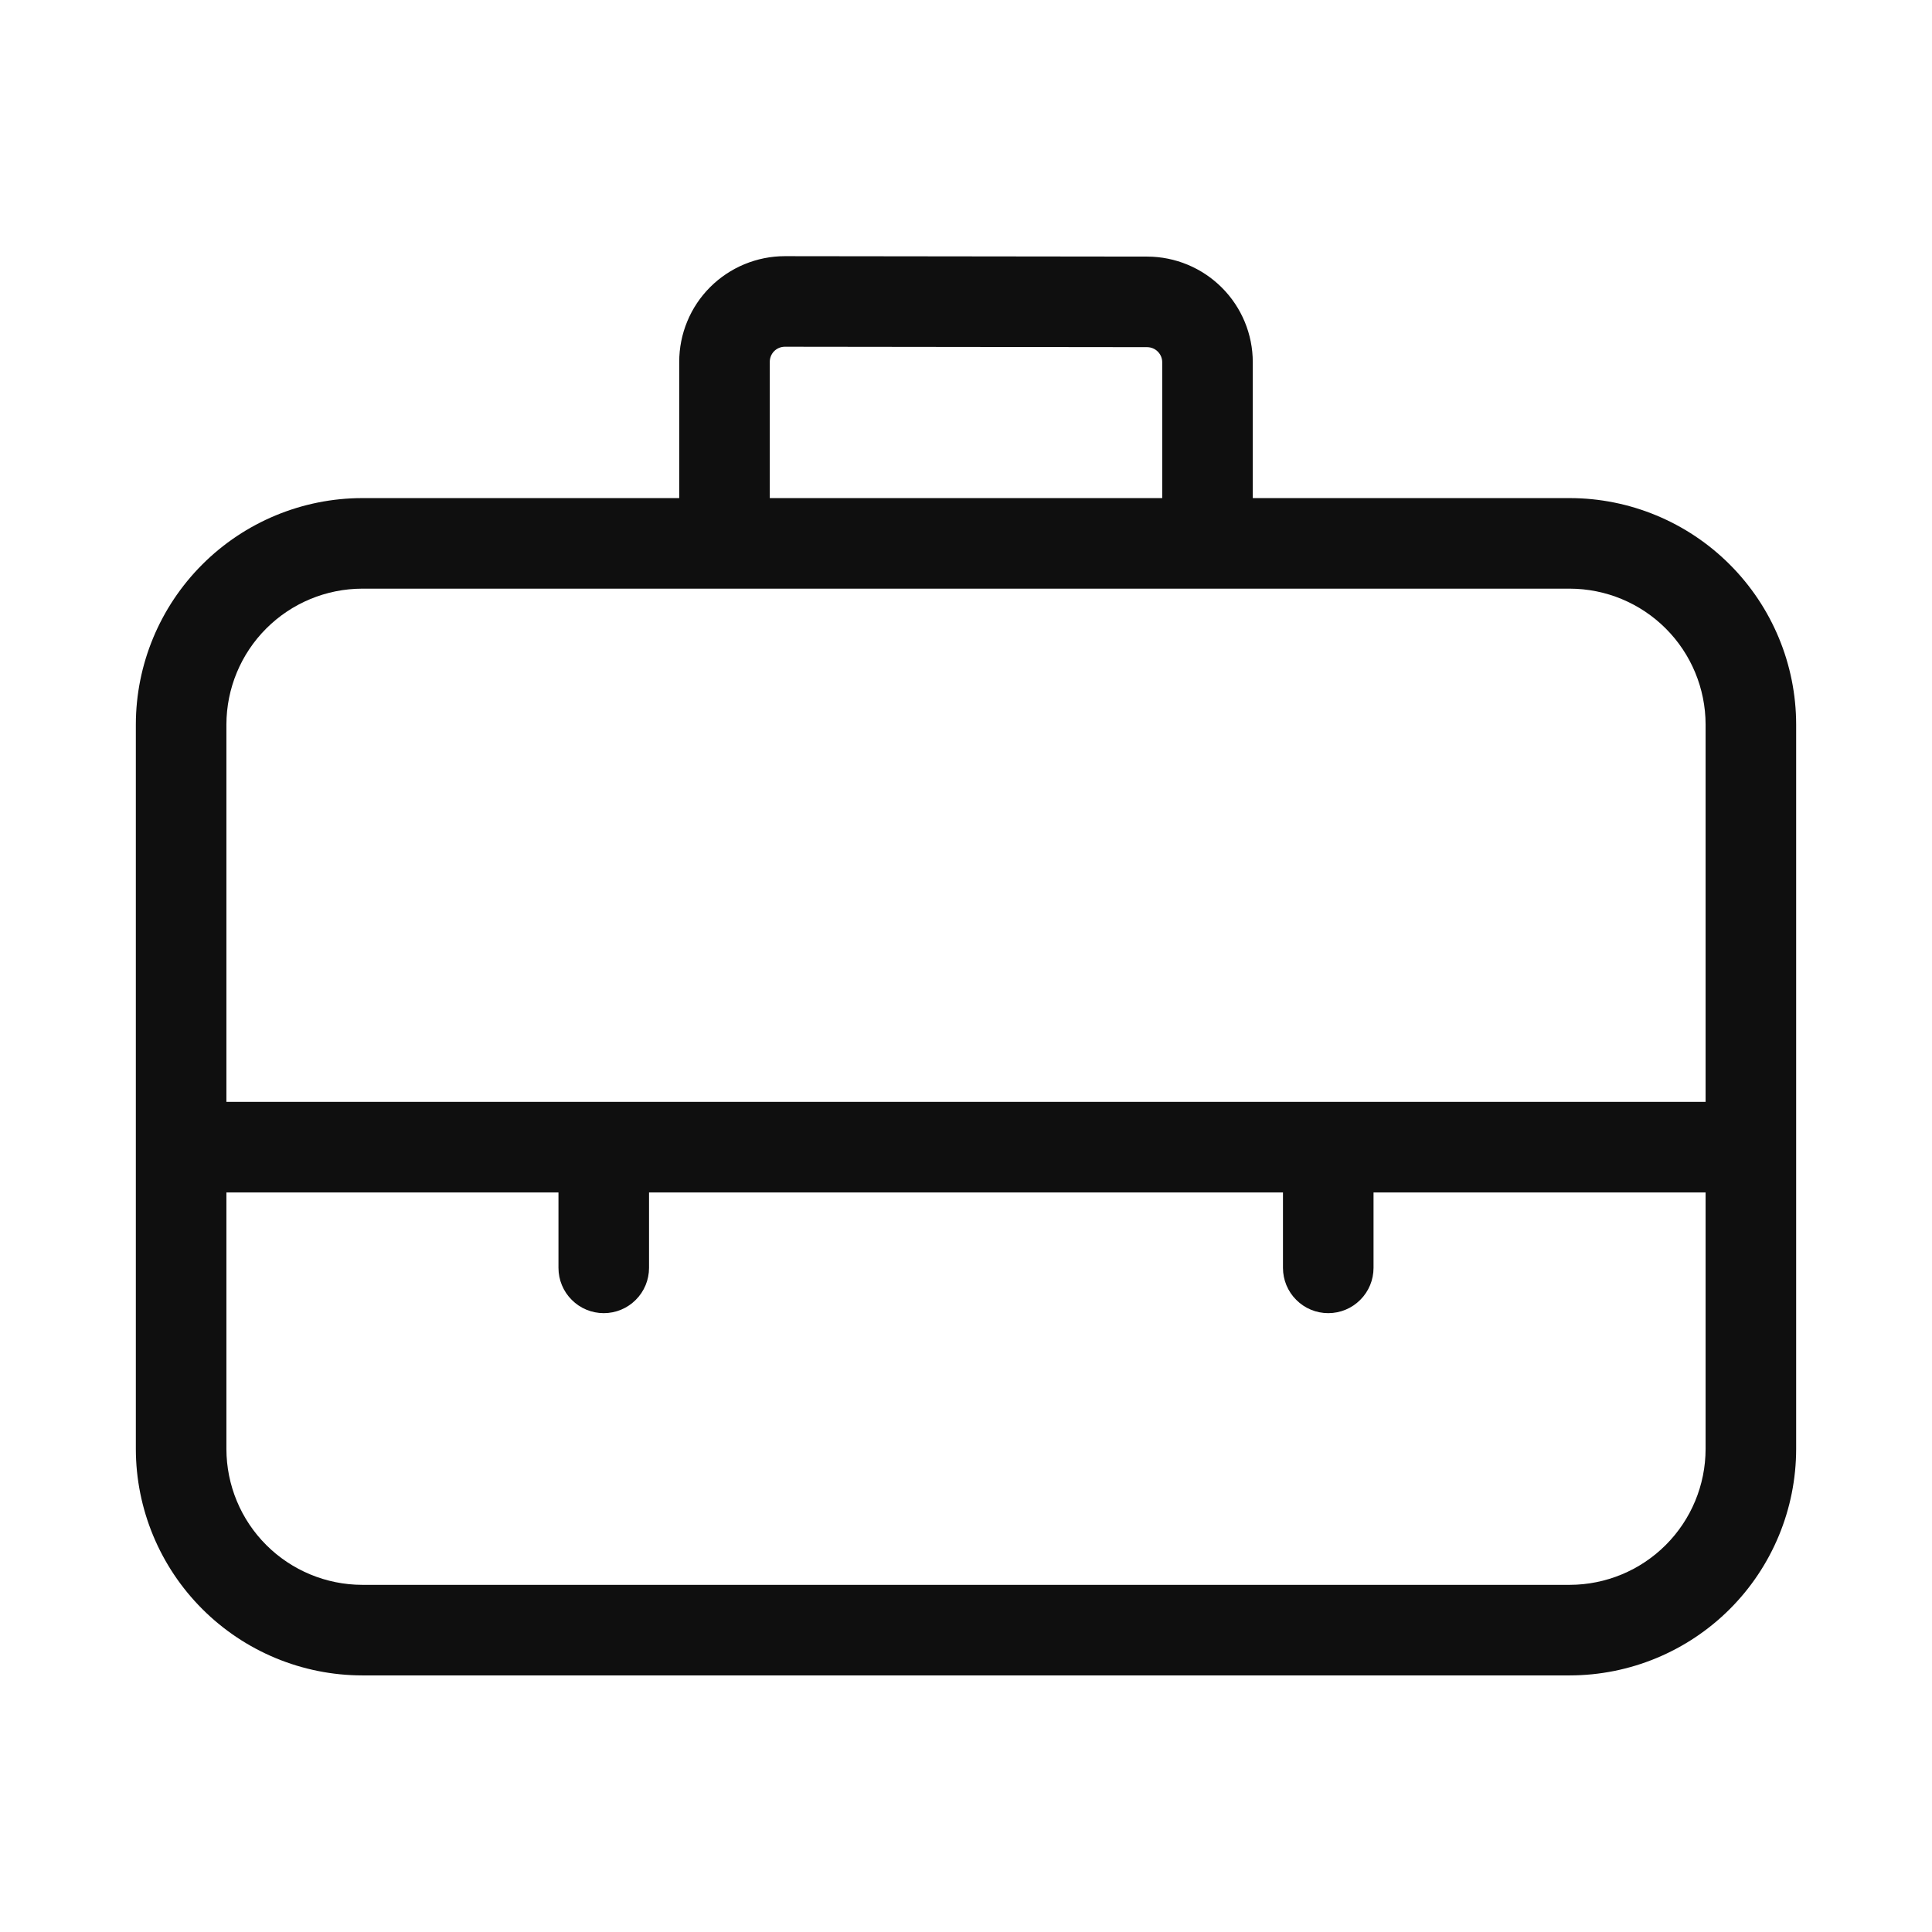 <svg width="32" height="32" viewBox="0 0 32 32" fill="none" xmlns="http://www.w3.org/2000/svg">
<path d="M26 8.25H20.75V6C20.75 5.536 20.566 5.092 20.238 4.764C19.91 4.436 19.466 4.251 19.002 4.25L13.002 4.243H12.998C12.768 4.243 12.541 4.289 12.329 4.377C12.117 4.465 11.924 4.594 11.762 4.756C11.599 4.919 11.47 5.112 11.383 5.324C11.295 5.536 11.25 5.763 11.25 5.993V8.25H6C5.006 8.251 4.053 8.647 3.35 9.35C2.647 10.053 2.251 11.006 2.25 12V24C2.251 24.994 2.647 25.947 3.35 26.65C4.053 27.353 5.006 27.749 6 27.75H26C26.994 27.749 27.947 27.354 28.651 26.651C29.354 25.948 29.749 24.994 29.75 24V12C29.749 11.006 29.353 10.053 28.65 9.35C27.947 8.647 26.994 8.251 26 8.25ZM12.75 5.993C12.75 5.927 12.776 5.863 12.823 5.816C12.87 5.769 12.934 5.743 13 5.743L19.002 5.75C19.068 5.751 19.131 5.777 19.177 5.824C19.224 5.871 19.25 5.934 19.25 6V8.25H12.75V5.993ZM6 9.75H26C26.596 9.751 27.168 9.988 27.59 10.41C28.012 10.832 28.249 11.404 28.25 12V18.25H3.75V12C3.751 11.404 3.988 10.832 4.41 10.41C4.832 9.988 5.404 9.751 6 9.75ZM26 26.25H6C5.404 26.249 4.832 26.012 4.41 25.59C3.988 25.169 3.751 24.597 3.75 24V19.75H9.25V21C9.25 21.199 9.329 21.39 9.47 21.53C9.61 21.671 9.801 21.75 10 21.75C10.199 21.75 10.39 21.671 10.53 21.53C10.671 21.39 10.75 21.199 10.75 21V19.75H21.25V21C21.25 21.199 21.329 21.39 21.47 21.53C21.61 21.671 21.801 21.75 22 21.75C22.199 21.75 22.39 21.671 22.53 21.53C22.671 21.39 22.75 21.199 22.75 21V19.75H28.25V24C28.249 24.597 28.012 25.168 27.59 25.59C27.168 26.012 26.596 26.249 26 26.25Z" fill="#0F0F0F"/>
</svg>
